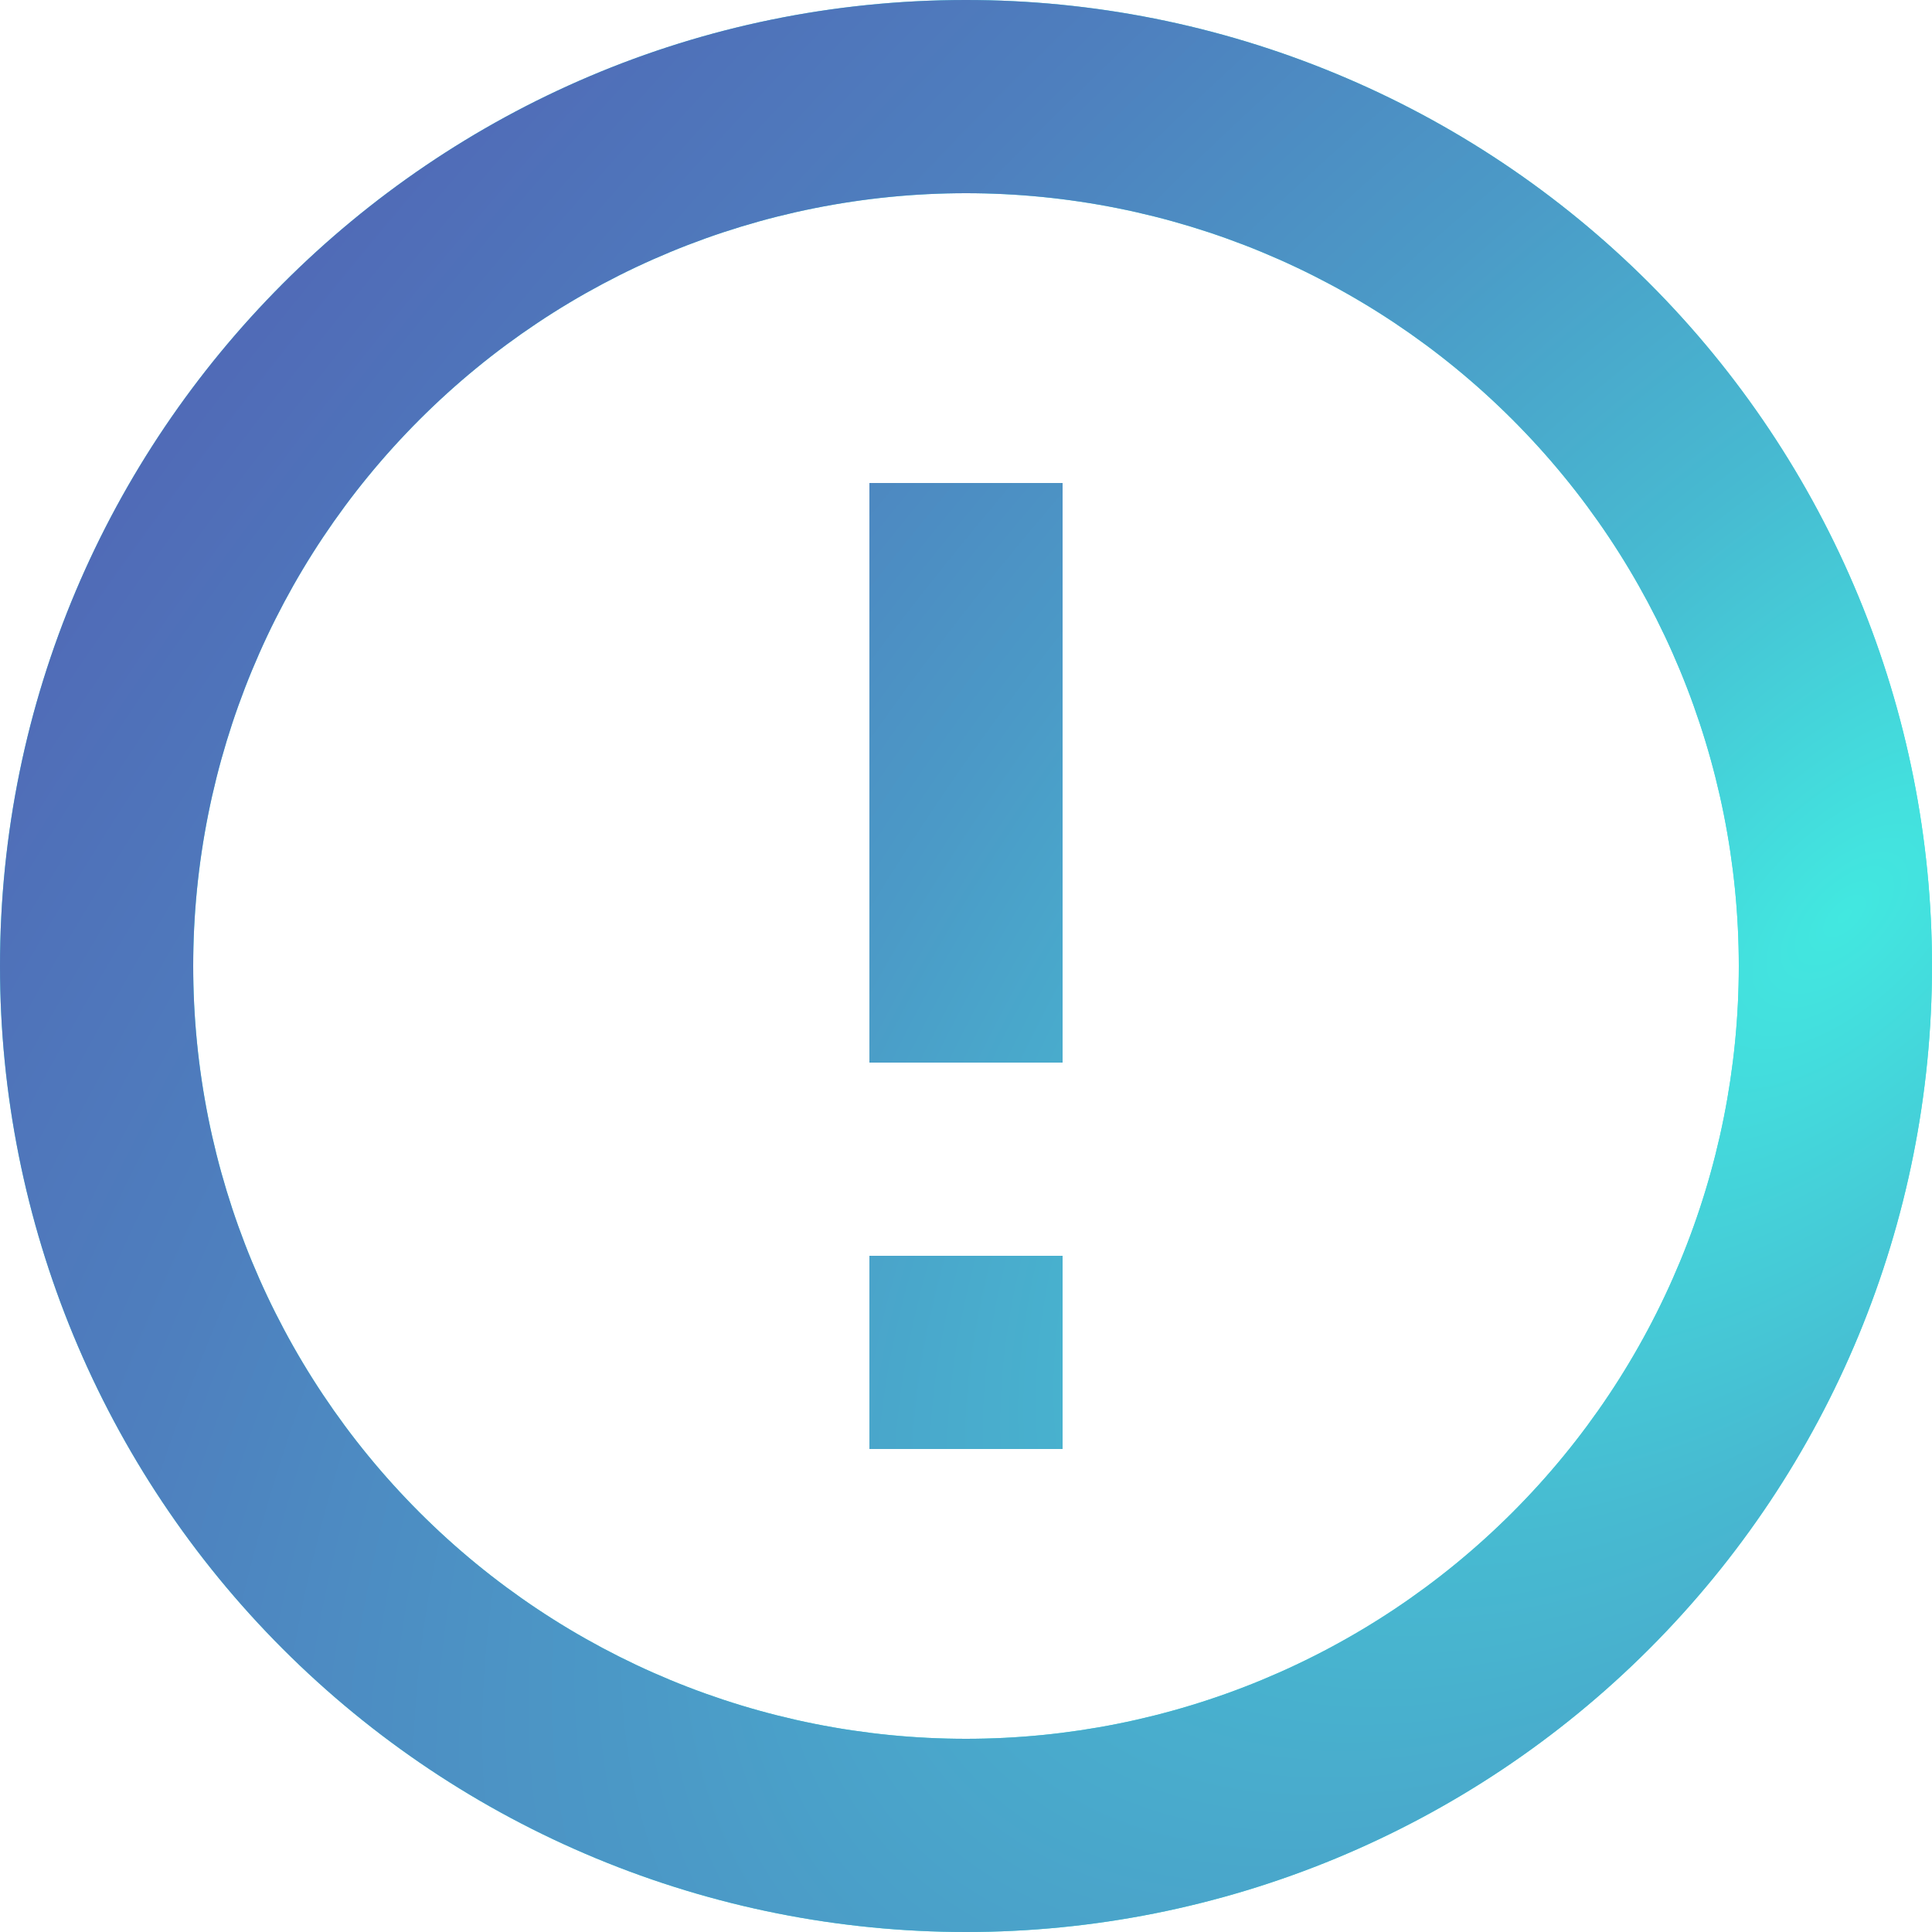 <svg width="42" height="42" viewBox="0 0 42 42" fill="none" xmlns="http://www.w3.org/2000/svg">
<path d="M18.9 27.3H23.1V31.5H18.9V27.3ZM18.9 10.5H23.1V23.1H18.9V10.5ZM21 0C9.387 0 0 9.45 0 21C0 26.57 2.212 31.911 6.151 35.849C8.101 37.799 10.416 39.346 12.964 40.401C15.511 41.457 18.242 42 21 42C26.57 42 31.911 39.788 35.849 35.849C39.788 31.911 42 26.57 42 21C42 18.242 41.457 15.511 40.401 12.964C39.346 10.416 37.799 8.101 35.849 6.151C33.899 4.201 31.584 2.654 29.036 1.599C26.488 0.543 23.758 0 21 0ZM21 37.8C16.544 37.8 12.271 36.03 9.121 32.879C5.97 29.729 4.2 25.456 4.2 21C4.2 16.544 5.97 12.271 9.121 9.121C12.271 5.97 16.544 4.2 21 4.2C25.456 4.2 29.729 5.97 32.879 9.121C36.03 12.271 37.8 16.544 37.8 21C37.8 25.456 36.03 29.729 32.879 32.879C29.729 36.03 25.456 37.8 21 37.8Z" fill="#42E8E0"/>
<path d="M18.9 27.3H23.1V31.5H18.9V27.3ZM18.9 10.5H23.1V23.1H18.9V10.5ZM21 0C9.387 0 0 9.45 0 21C0 26.57 2.212 31.911 6.151 35.849C8.101 37.799 10.416 39.346 12.964 40.401C15.511 41.457 18.242 42 21 42C26.57 42 31.911 39.788 35.849 35.849C39.788 31.911 42 26.57 42 21C42 18.242 41.457 15.511 40.401 12.964C39.346 10.416 37.799 8.101 35.849 6.151C33.899 4.201 31.584 2.654 29.036 1.599C26.488 0.543 23.758 0 21 0ZM21 37.8C16.544 37.8 12.271 36.03 9.121 32.879C5.97 29.729 4.2 25.456 4.2 21C4.2 16.544 5.97 12.271 9.121 9.121C12.271 5.97 16.544 4.2 21 4.2C25.456 4.2 29.729 5.97 32.879 9.121C36.03 12.271 37.8 16.544 37.8 21C37.8 25.456 36.03 29.729 32.879 32.879C29.729 36.03 25.456 37.8 21 37.8Z" fill="url(#paint0_radial_98_805)"/>
<defs>
<radialGradient id="paint0_radial_98_805" cx="0" cy="0" r="1" gradientUnits="userSpaceOnUse" gradientTransform="translate(39.893 20.504) rotate(-135.405) scale(80.116 148.57)">
<stop stop-color="#42E8E0"/>
<stop offset="0.02" stop-color="#43E0DE"/>
<stop offset="0.11" stop-color="#47BAD1"/>
<stop offset="0.21" stop-color="#4B9AC7"/>
<stop offset="0.32" stop-color="#4E7FBE"/>
<stop offset="0.44" stop-color="#506BB7"/>
<stop offset="0.58" stop-color="#525CB3"/>
<stop offset="0.74" stop-color="#5354B0"/>
<stop offset="1" stop-color="#5351AF"/>
</radialGradient>
</defs>
</svg>

